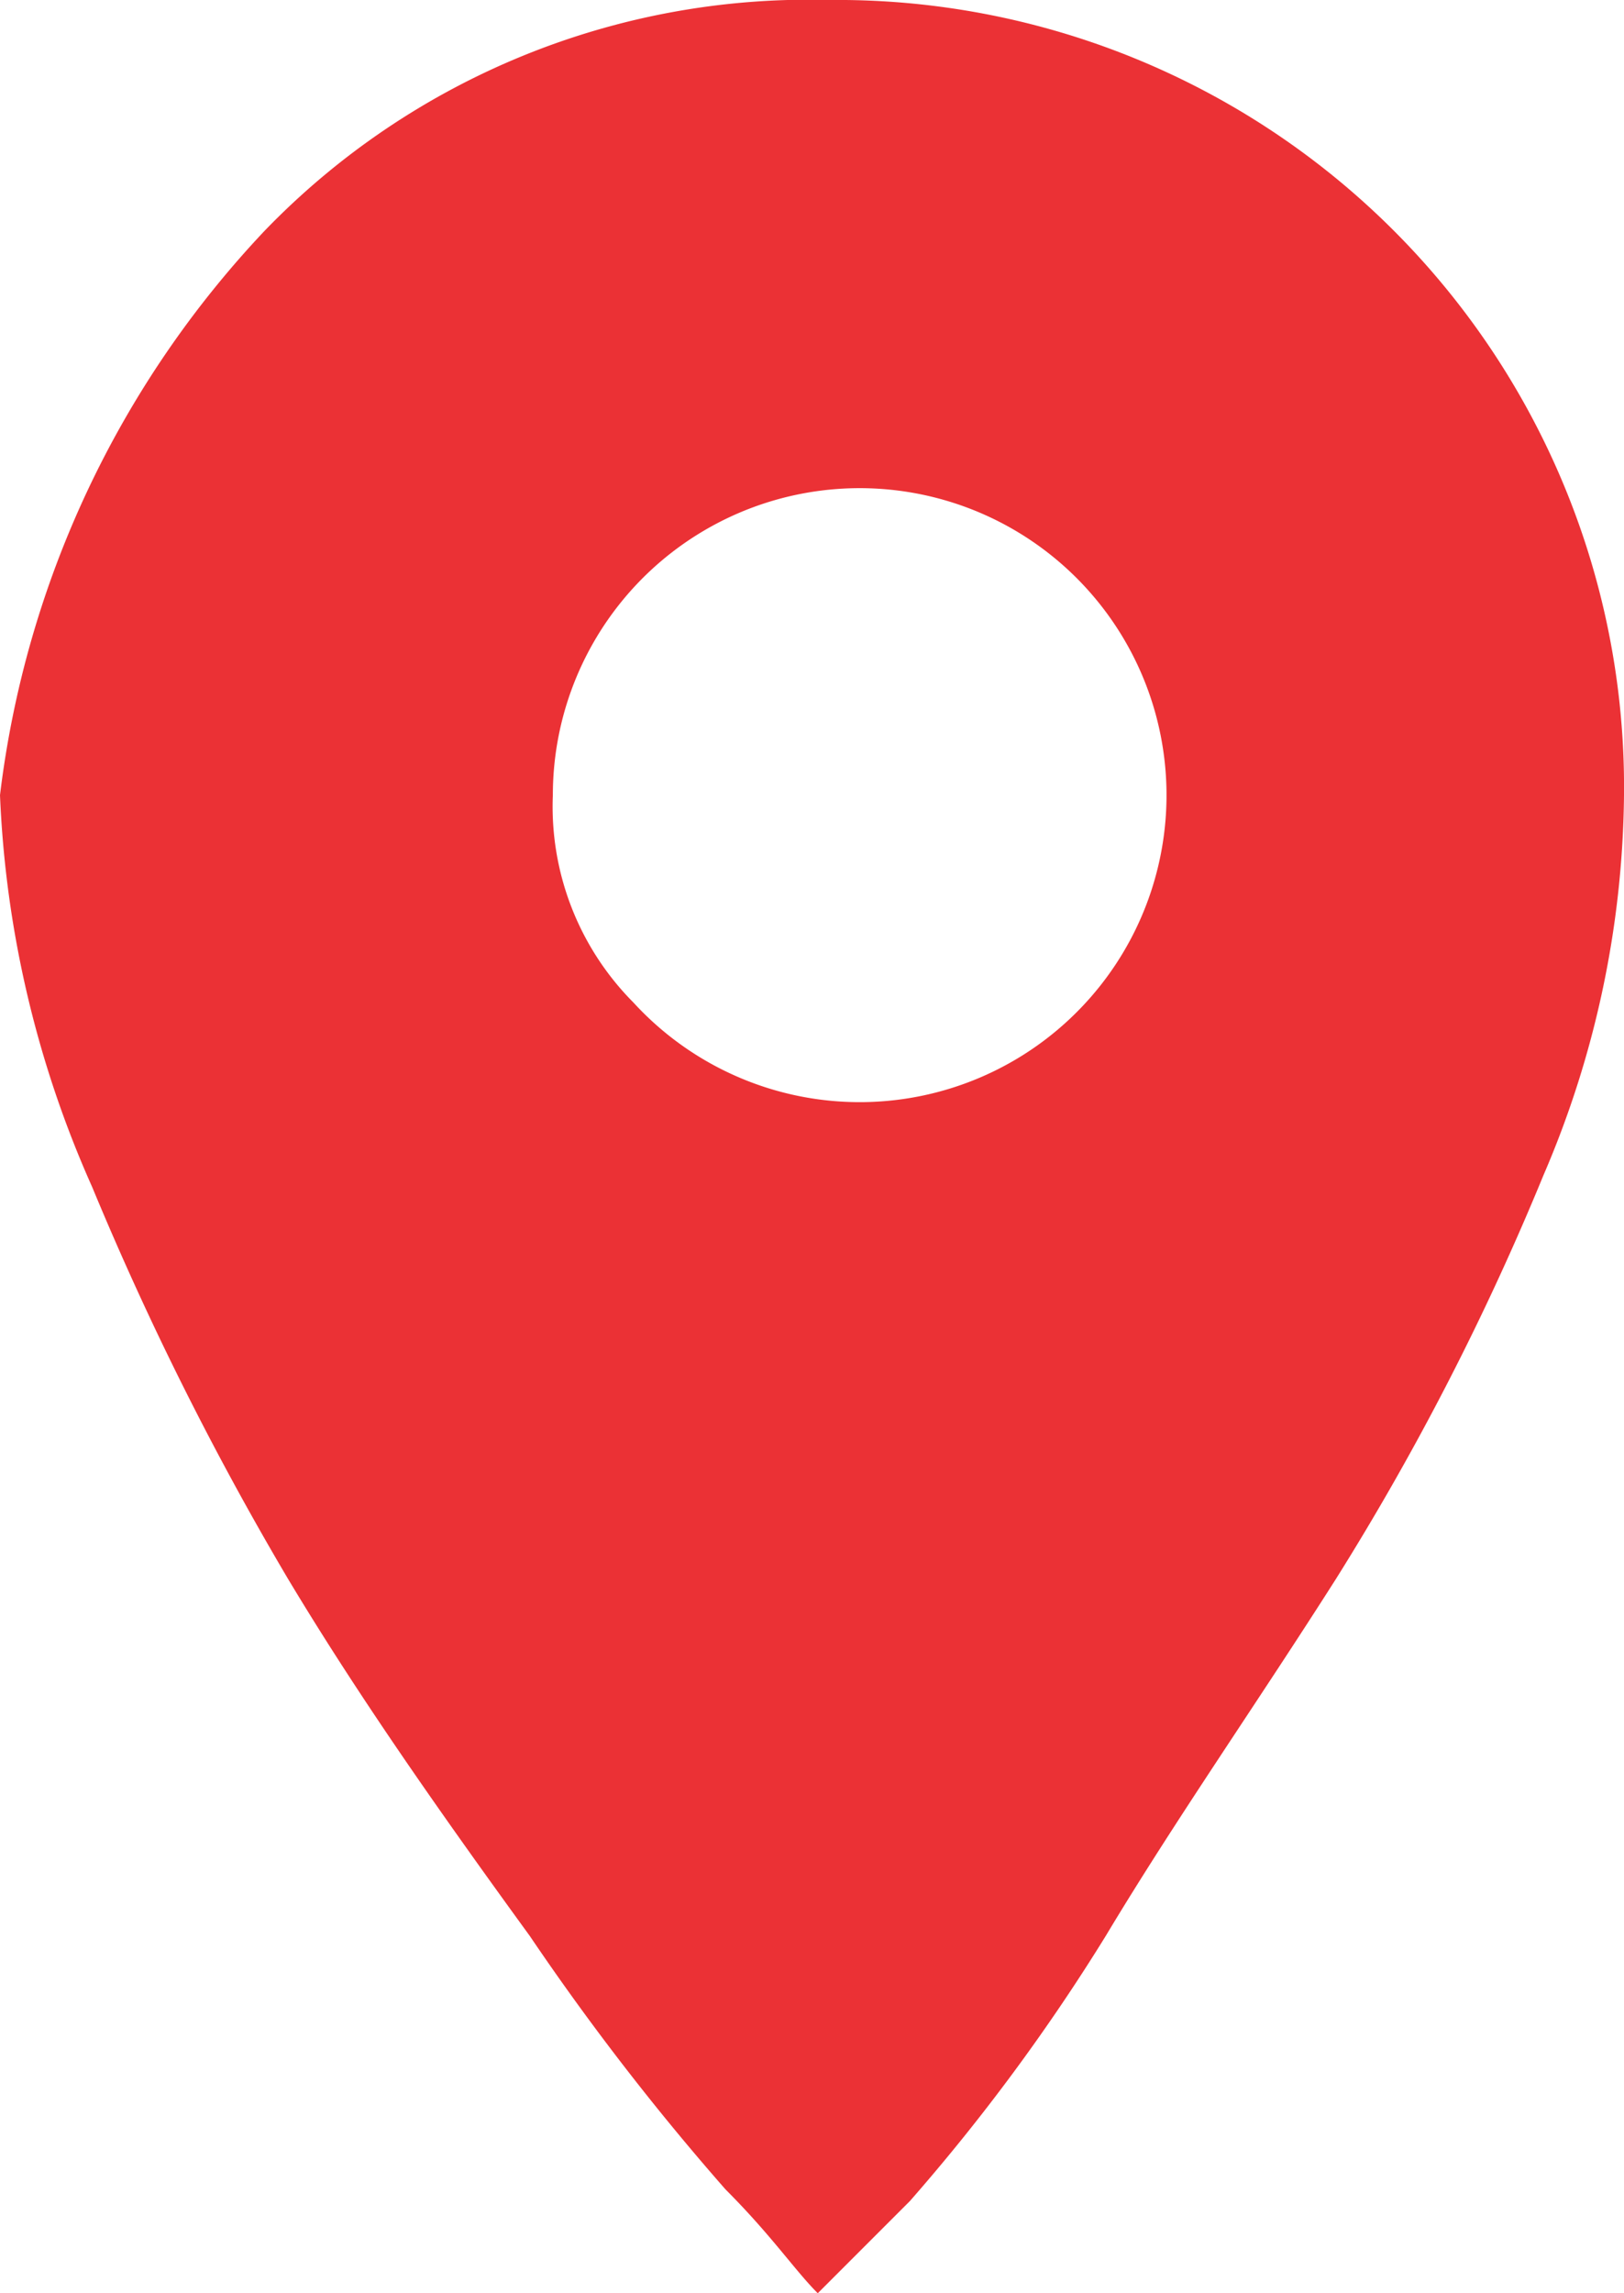 <svg xmlns="http://www.w3.org/2000/svg" width="14.1" height="19.9" viewBox="0 0 14.1 19.9">
  <path id="path" d="M302.7,803.5a6.565,6.565,0,0,1,4.9-2,6.83,6.83,0,0,1,6.9,6.9,8.522,8.522,0,0,1-.7,3.3,23.134,23.134,0,0,1-1.8,3.5c-.7,1.1-1.4,2.1-2,3.1a17.186,17.186,0,0,1-1.7,2.3l-.8.8c-.2-.2-.4-.5-.8-.9a22.062,22.062,0,0,1-1.7-2.2c-.8-1.1-1.5-2.1-2.1-3.1a26.939,26.939,0,0,1-1.7-3.4,9.266,9.266,0,0,1-.8-3.4A8.634,8.634,0,0,1,302.7,803.5Zm3.2,6.7a2.664,2.664,0,1,0-.7-1.8A2.41,2.41,0,0,0,305.9,810.2Z" transform="translate(-300.4 -801.5)" fill="#eb3135"/>
</svg>
